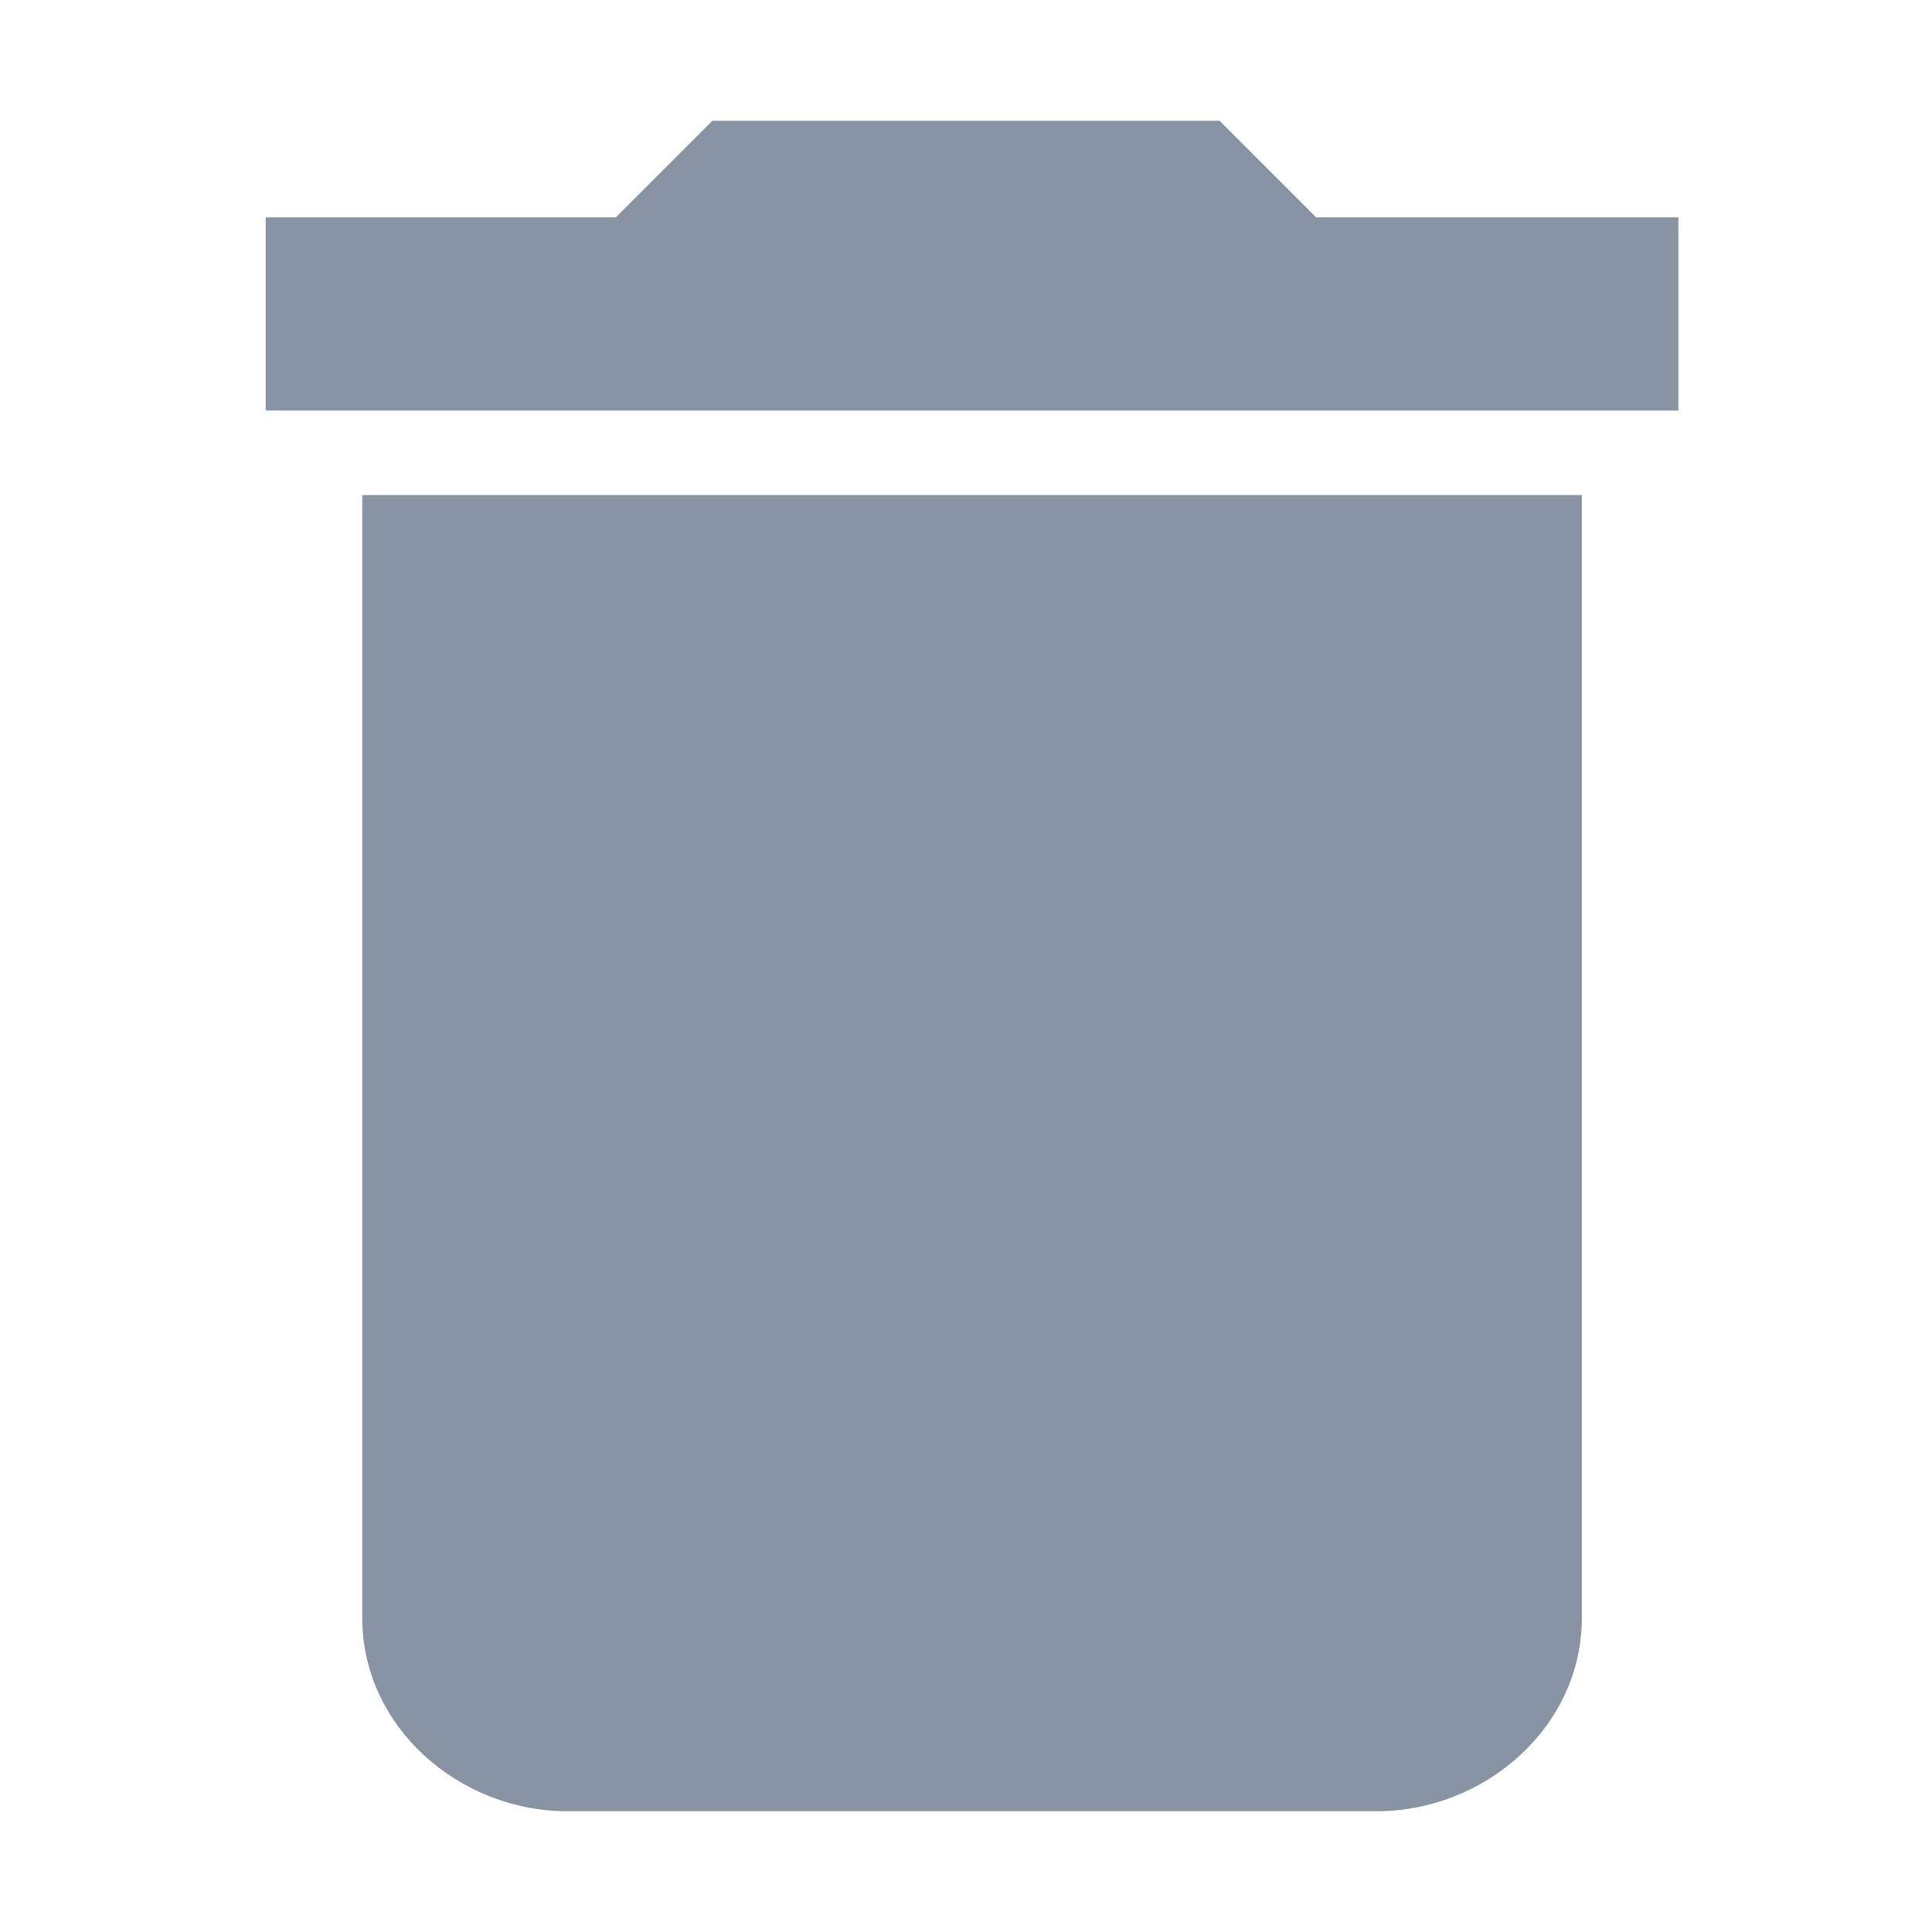 <?xml version="1.0" encoding="utf-8"?>
<!-- Generator: Adobe Illustrator 22.0.1, SVG Export Plug-In . SVG Version: 6.00 Build 0)  -->
<svg version="1.1" id="Layer_1" xmlns="http://www.w3.org/2000/svg" xmlns:xlink="http://www.w3.org/1999/xlink" x="0px" y="0px"
	 viewBox="0 0 16 16" style="enable-background:new 0 0 16 16;" xml:space="preserve">
<style type="text/css">
	.st0{fill:#8893A3;}
</style>
<path class="st0" d="M3,13.4C3,14.3,3.8,15,4.7,15h6.7c0.9,0,1.7-0.7,1.7-1.6V4.1H3V13.4z M13.8,1.8h-2.9L10.1,1H5.9L5.1,1.8H2.2
	v1.6h11.7V1.8z"/>
</svg>
